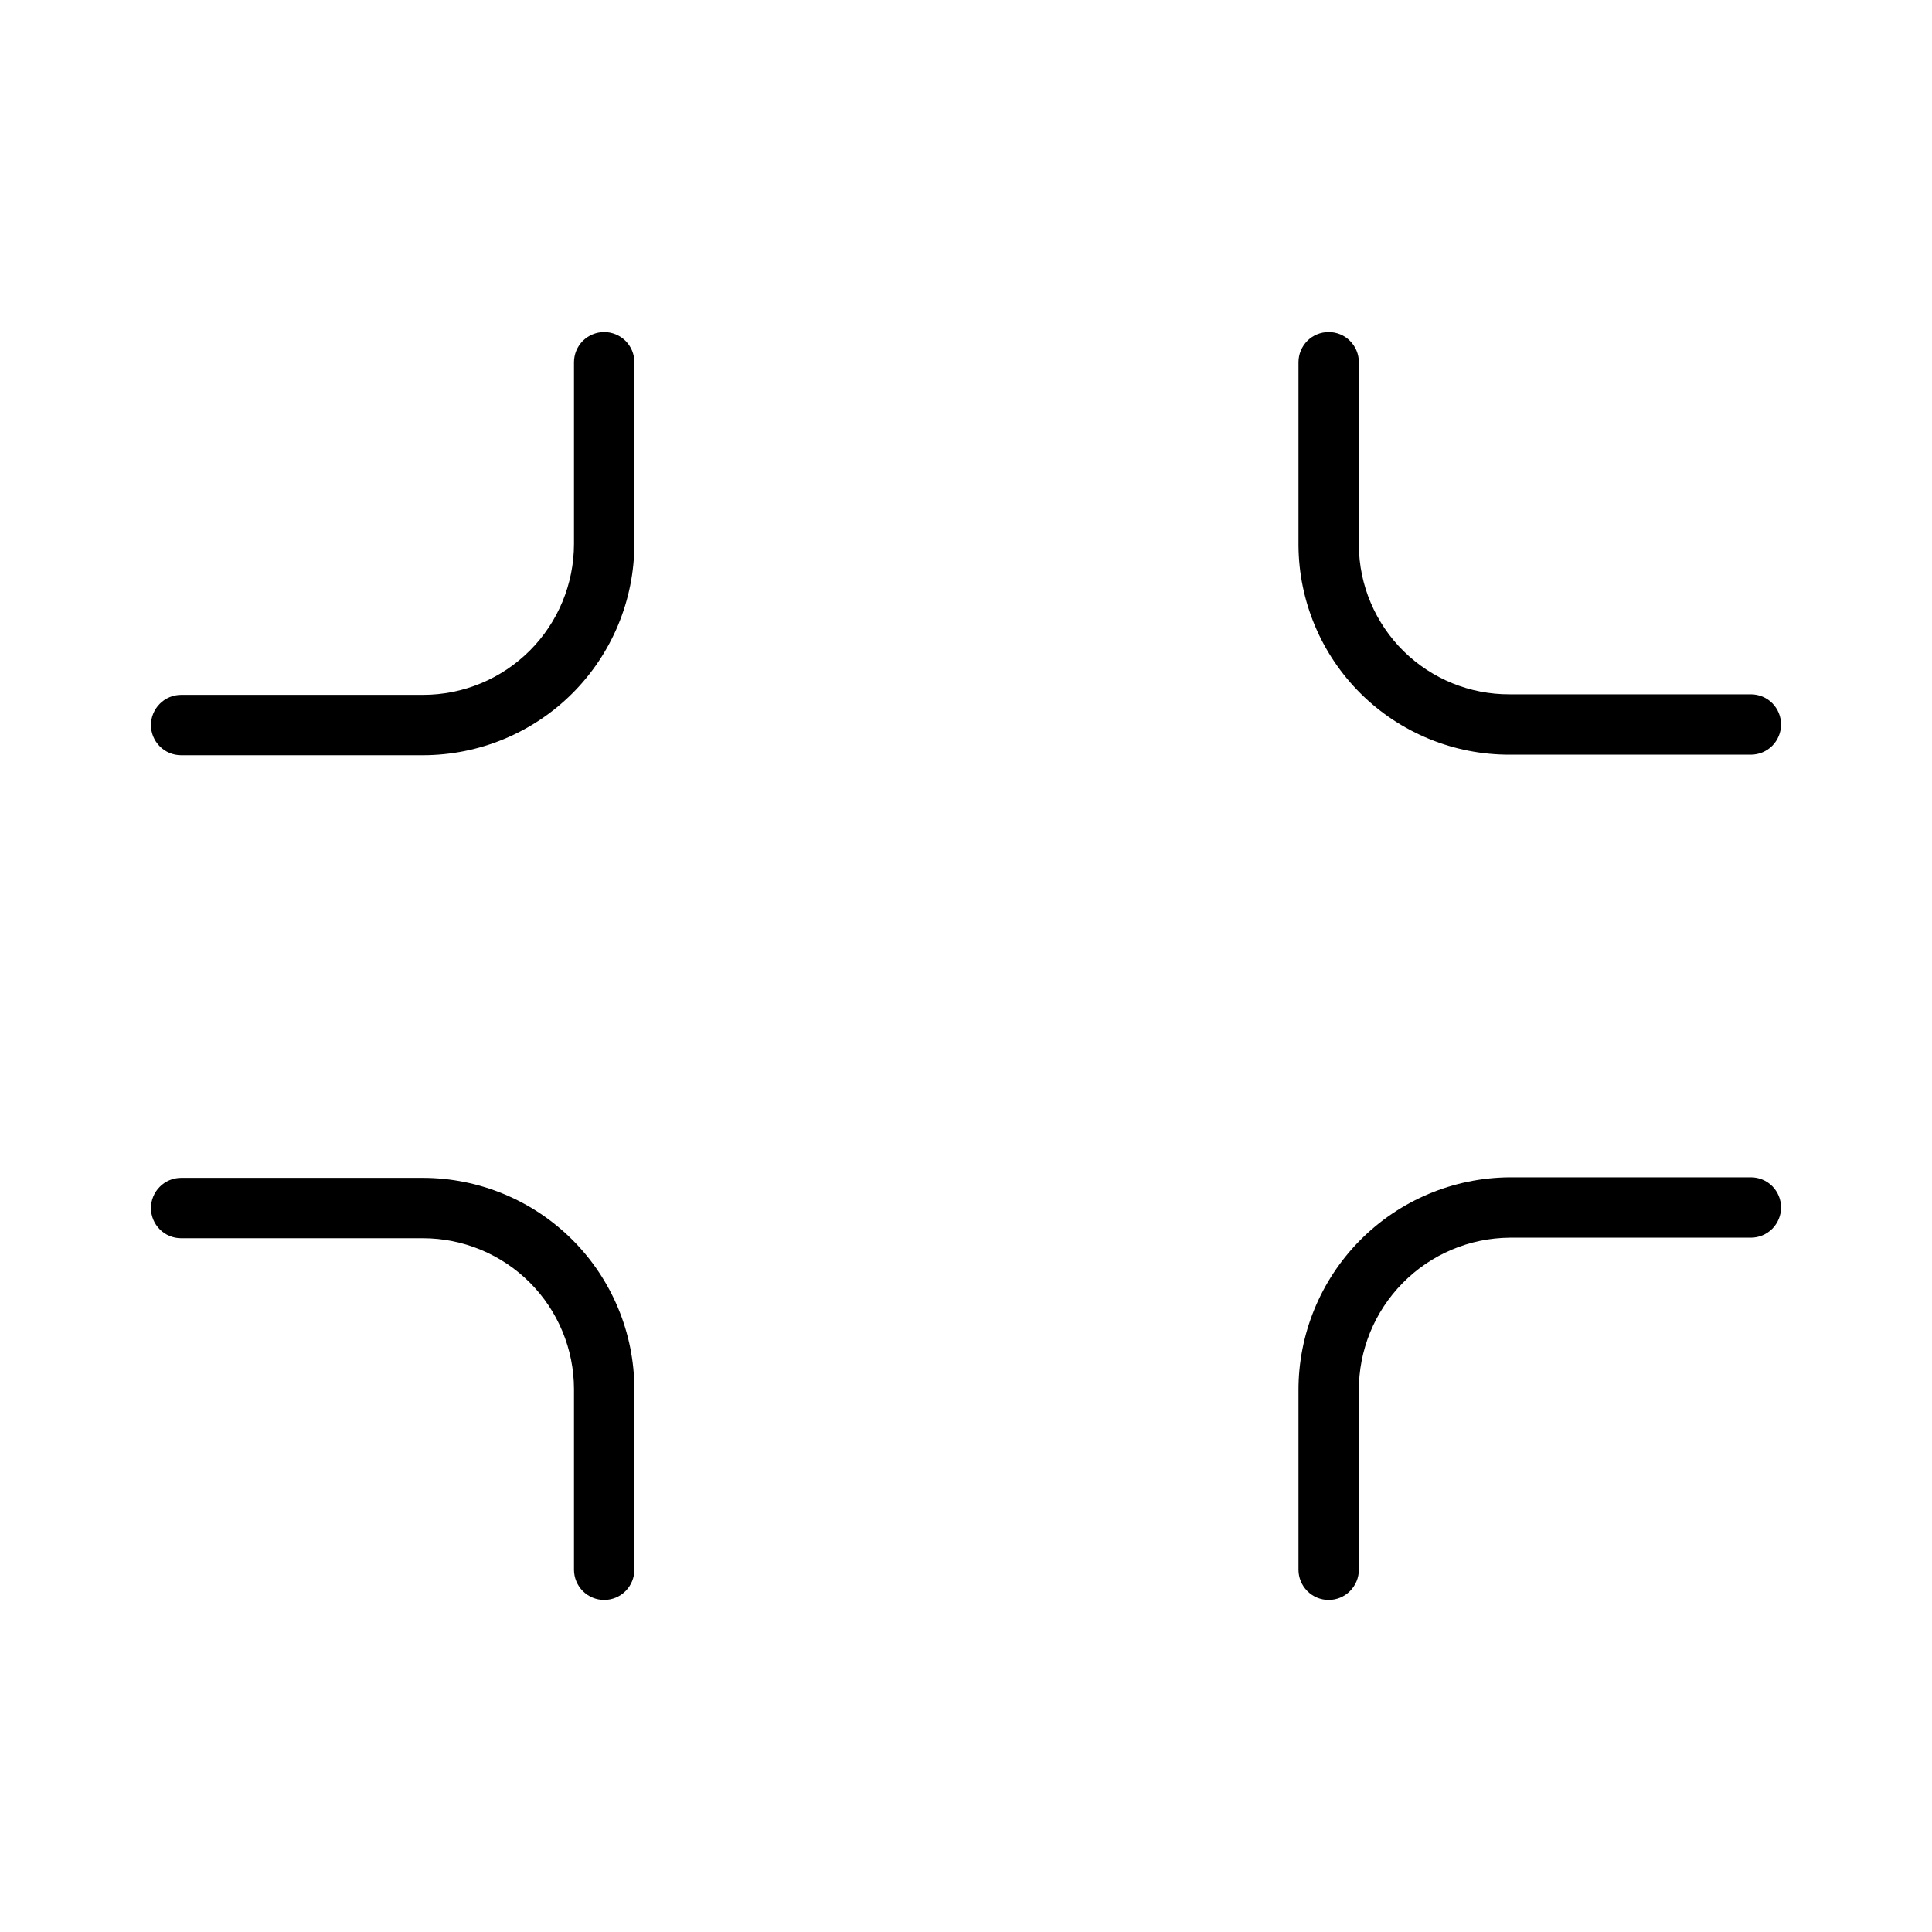 <svg width="32" height="32" viewBox="0 0 32 32" fill="none" xmlns="http://www.w3.org/2000/svg">
<path d="M25.007 12.5H29C29.133 12.5 29.26 12.447 29.354 12.353C29.447 12.259 29.5 12.132 29.5 12C29.5 11.867 29.447 11.74 29.354 11.646C29.26 11.552 29.133 11.5 29 11.5H25.007C24.349 11.504 23.716 11.246 23.247 10.784C22.779 10.322 22.512 9.693 22.507 9.035V6C22.507 5.867 22.454 5.74 22.36 5.646C22.267 5.552 22.14 5.5 22.007 5.5C21.874 5.5 21.747 5.552 21.653 5.646C21.56 5.74 21.507 5.867 21.507 6V9.035C21.513 9.958 21.884 10.841 22.541 11.491C23.197 12.14 24.084 12.503 25.007 12.5Z" fill="black"/>
<path d="M10.007 5.5C9.941 5.5 9.876 5.513 9.816 5.538C9.755 5.563 9.7 5.6 9.653 5.646C9.607 5.693 9.57 5.748 9.545 5.808C9.52 5.869 9.507 5.934 9.507 6V9.009C9.506 9.672 9.243 10.308 8.774 10.777C8.305 11.245 7.67 11.509 7.007 11.509H3C2.868 11.509 2.74 11.562 2.647 11.656C2.553 11.75 2.5 11.877 2.5 12.009C2.5 12.142 2.553 12.269 2.647 12.363C2.74 12.457 2.868 12.509 3 12.509H7.007C7.935 12.508 8.824 12.139 9.481 11.483C10.137 10.827 10.506 9.937 10.507 9.009V6C10.507 5.934 10.494 5.869 10.469 5.808C10.444 5.748 10.407 5.693 10.361 5.646C10.314 5.6 10.259 5.563 10.198 5.538C10.138 5.513 10.073 5.5 10.007 5.5Z" fill="black"/>
<path d="M7.007 19.509H3C2.868 19.509 2.74 19.562 2.647 19.656C2.553 19.75 2.5 19.877 2.5 20.009C2.5 20.142 2.553 20.269 2.647 20.363C2.74 20.457 2.868 20.509 3 20.509H7.007C7.67 20.51 8.305 20.774 8.774 21.242C9.243 21.711 9.506 22.347 9.507 23.009V26C9.507 26.132 9.56 26.259 9.653 26.353C9.747 26.447 9.874 26.5 10.007 26.5C10.14 26.5 10.267 26.447 10.361 26.353C10.454 26.259 10.507 26.132 10.507 26V23.009C10.506 22.082 10.137 21.192 9.481 20.536C8.824 19.88 7.935 19.511 7.007 19.509Z" fill="black"/>
<path d="M29 19.5H25.007C24.074 19.506 23.182 19.881 22.526 20.544C21.87 21.207 21.503 22.103 21.507 23.036V26C21.507 26.132 21.56 26.259 21.653 26.353C21.747 26.447 21.874 26.5 22.007 26.5C22.14 26.5 22.267 26.447 22.36 26.353C22.454 26.259 22.507 26.132 22.507 26V23.036C22.503 22.368 22.764 21.726 23.233 21.251C23.701 20.775 24.339 20.505 25.007 20.5H29C29.133 20.5 29.26 20.447 29.354 20.353C29.447 20.259 29.5 20.132 29.5 20C29.5 19.867 29.447 19.74 29.354 19.646C29.26 19.552 29.133 19.5 29 19.5Z" fill="black"/>
</svg>
